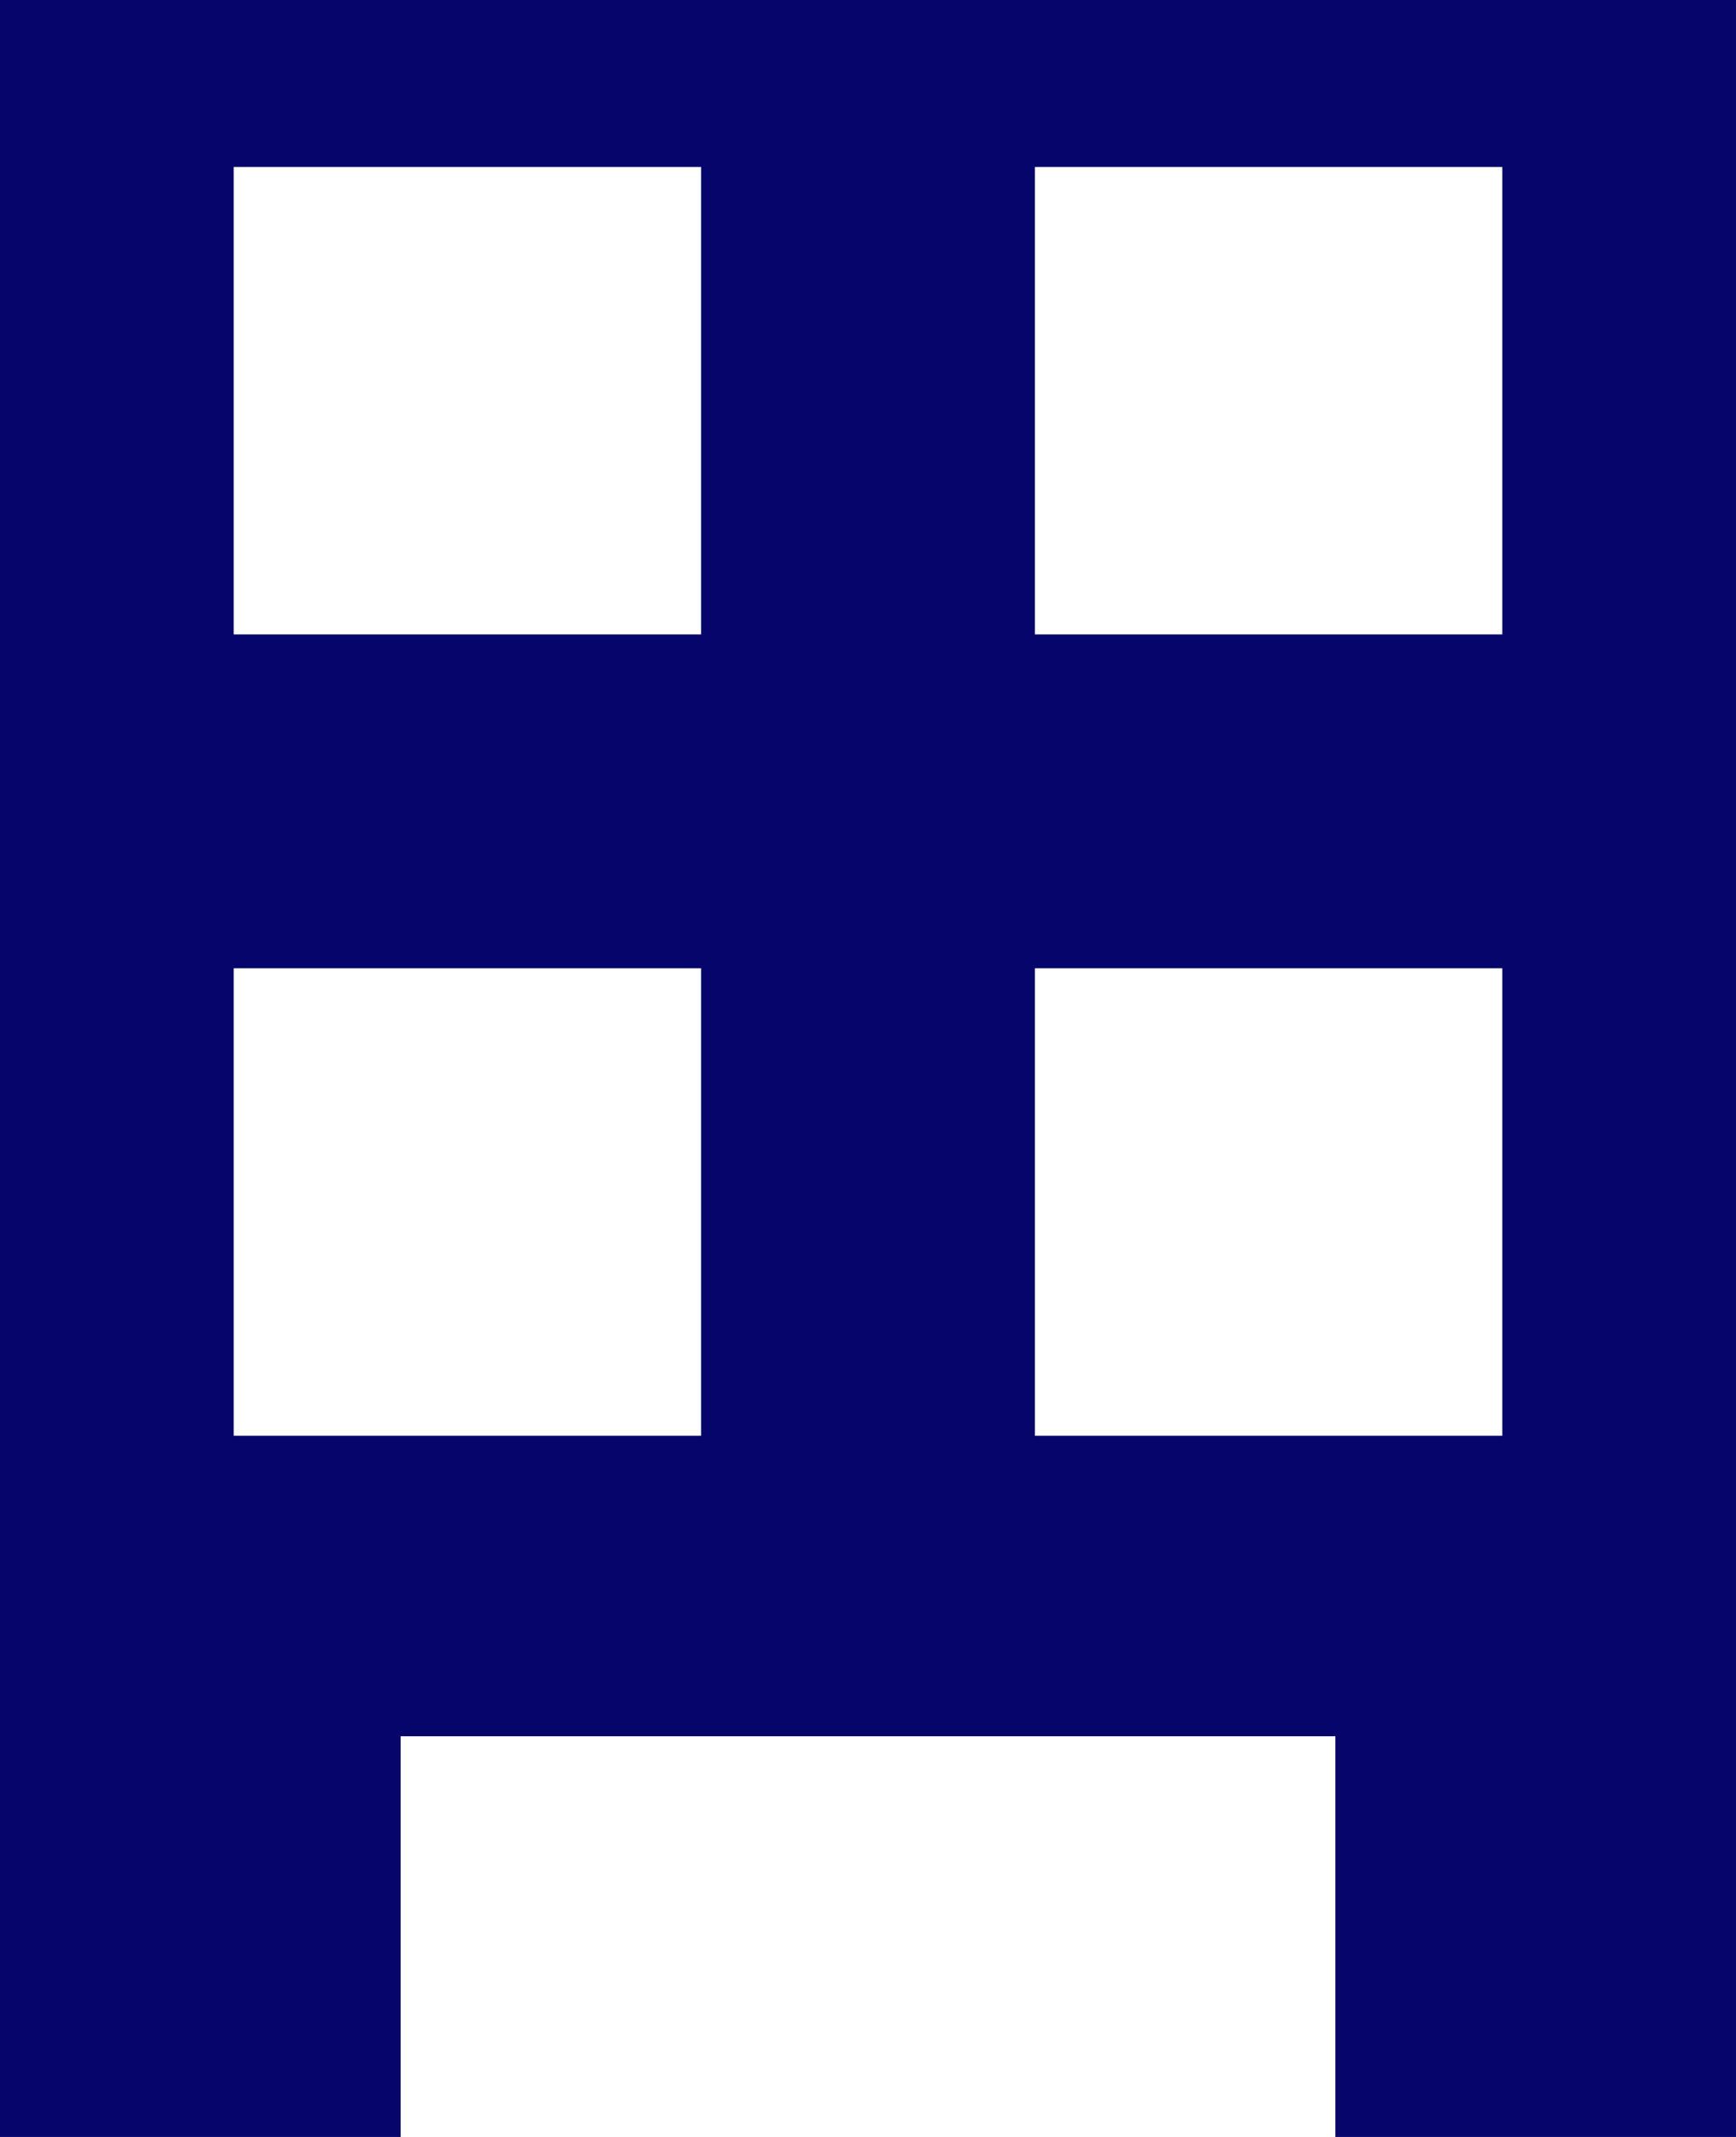 <?xml version="1.0" encoding="utf-8"?>
<!-- Generator: Adobe Illustrator 18.1.1, SVG Export Plug-In . SVG Version: 6.00 Build 0)  -->
<svg version="1.1" id="レイヤー_1" xmlns="http://www.w3.org/2000/svg" xmlns:xlink="http://www.w3.org/1999/xlink" x="0px"
	 y="0px" viewBox="0 0 26 32" enable-background="new 0 0 26 32" xml:space="preserve">
<g id="building.svg">
	<g>
		<path fill="#05056B" d="M0,0v32h6v-6h14v6h6V0H0z M10.5,21.5h-7v-7h7V21.5z M10.5,9.5h-7v-7h7V9.5z M22.5,21.5h-7v-7h7V21.5z
			 M22.5,9.5h-7v-7h7V9.5z"/>
	</g>
</g>
<g>
</g>
<g>
</g>
<g>
</g>
<g>
</g>
<g>
</g>
<g>
</g>
<g>
</g>
<g>
</g>
<g>
</g>
<g>
</g>
<g>
</g>
<g>
</g>
<g>
</g>
<g>
</g>
<g>
</g>
</svg>
